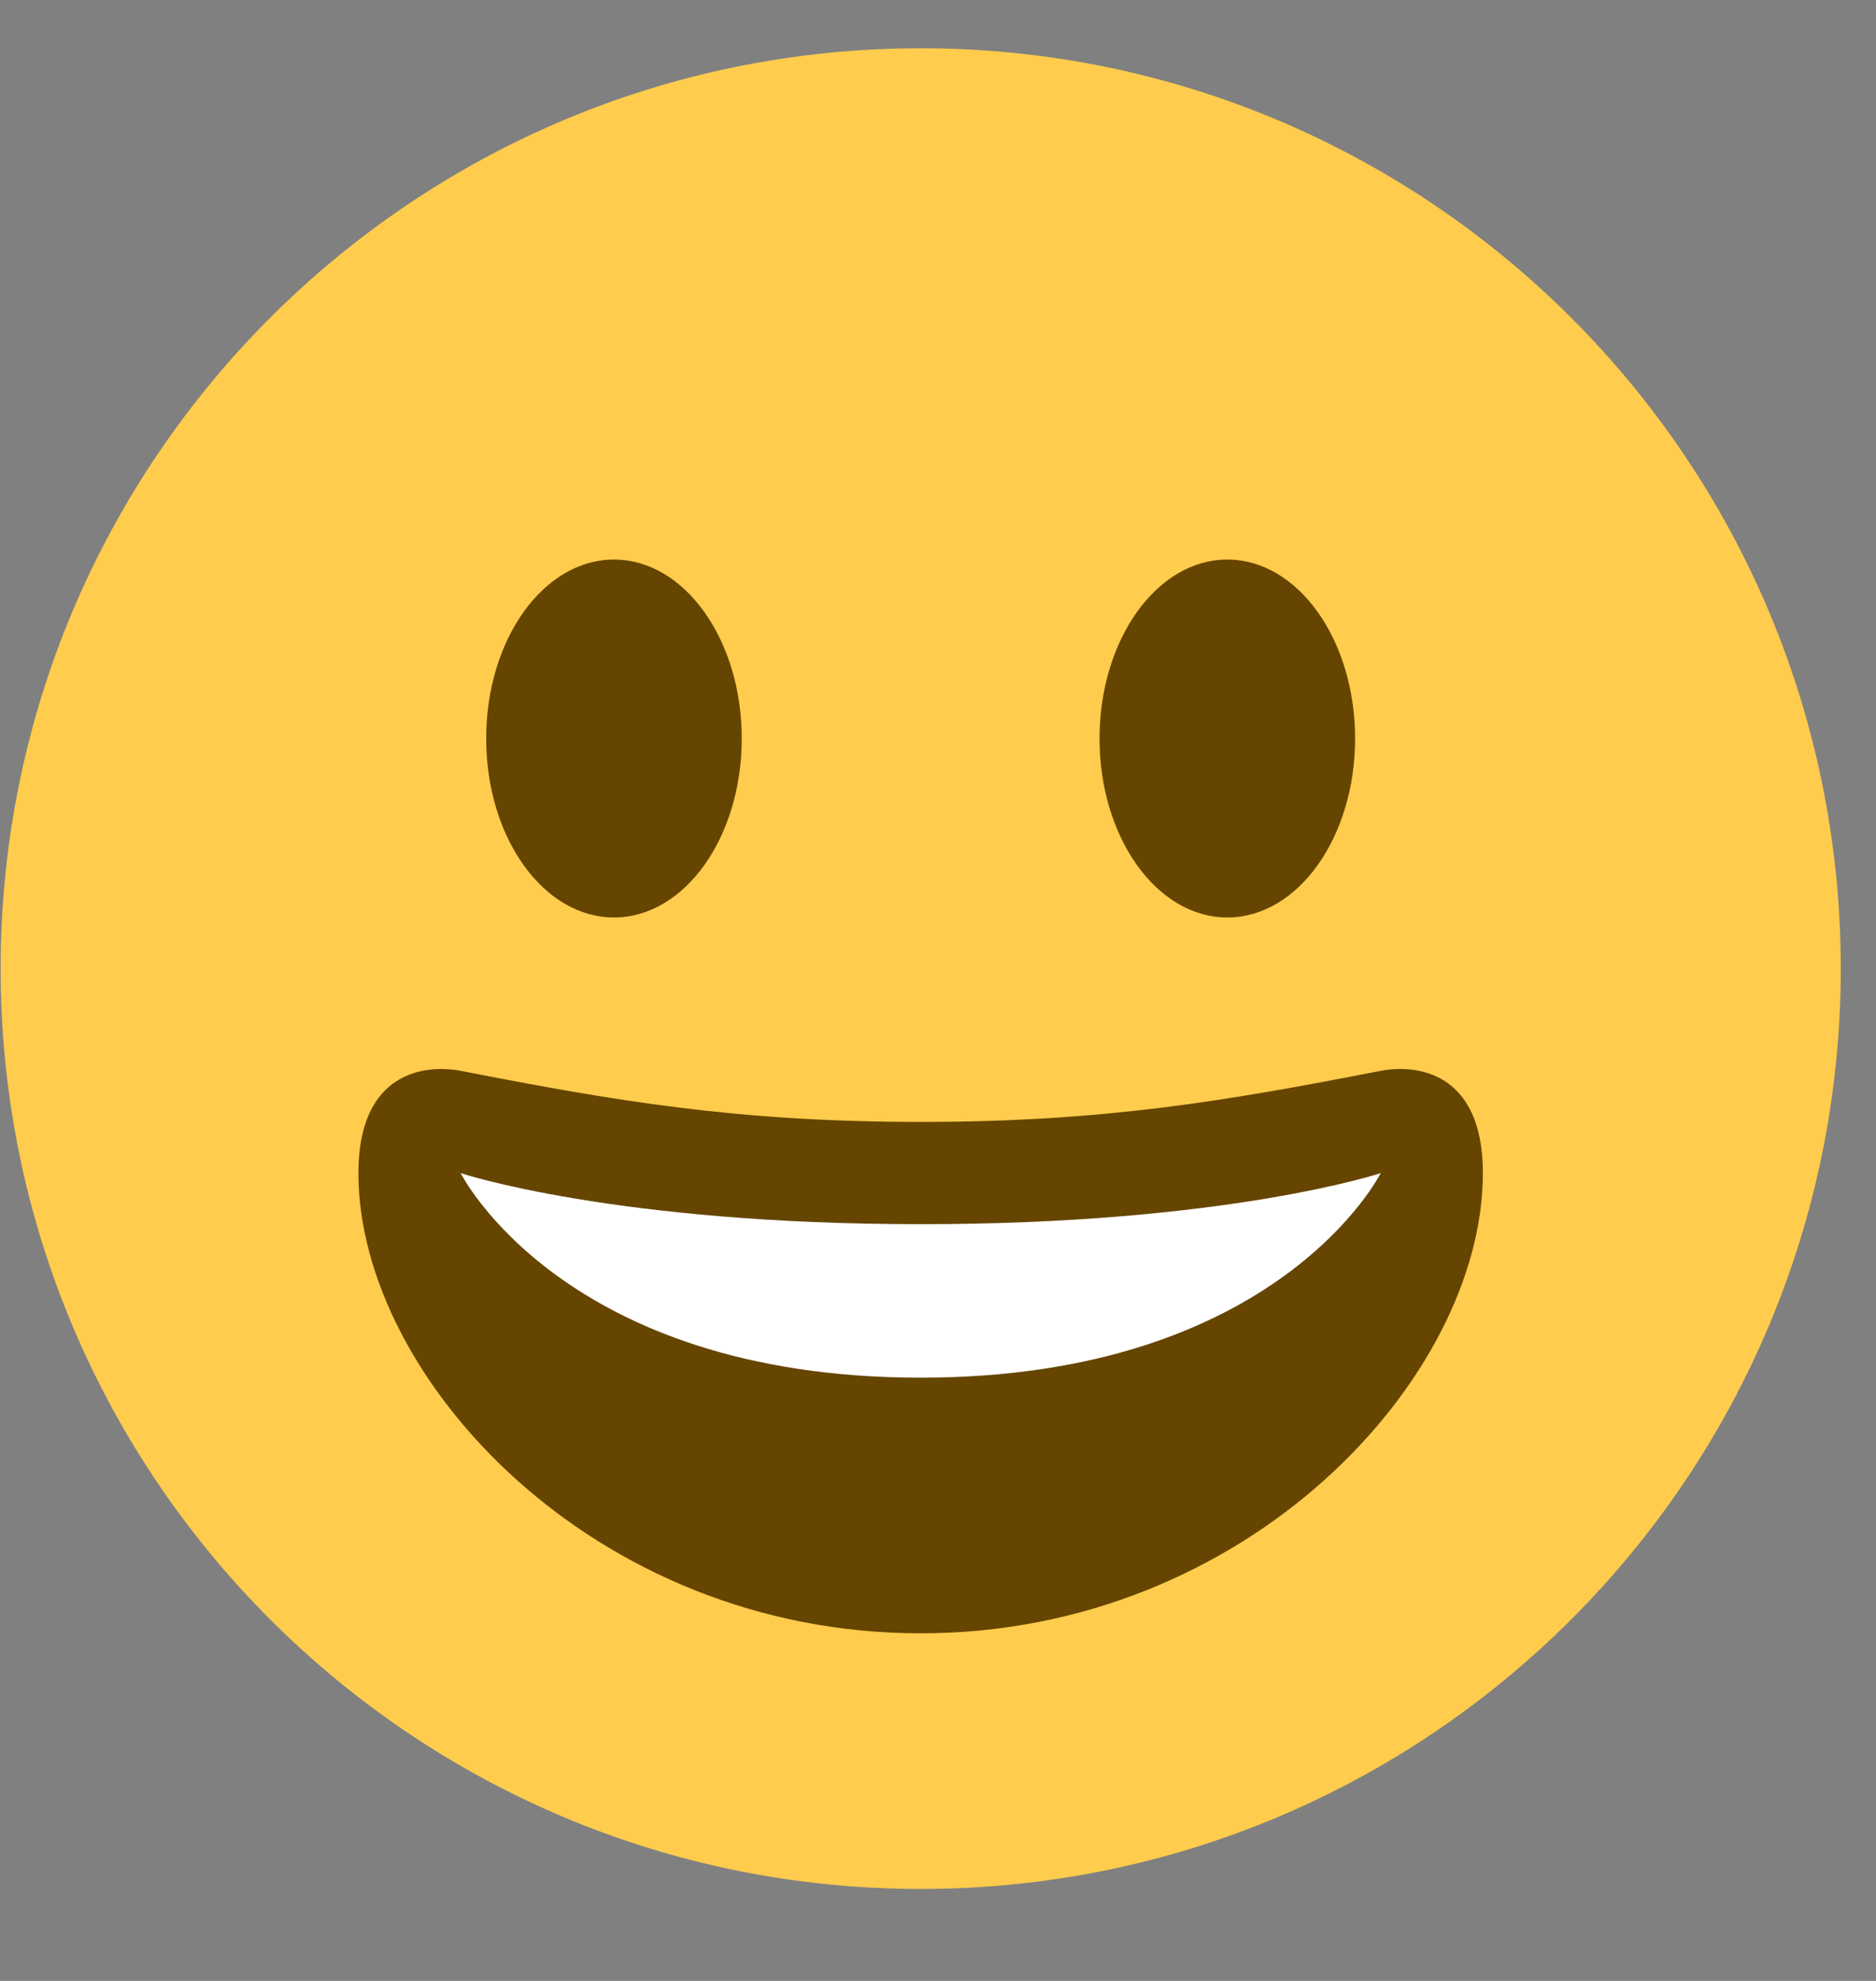<svg width="18" height="19" viewBox="0 0 18 19" fill="none" xmlns="http://www.w3.org/2000/svg">
<rect x="0" y="0" width="18" height="19" fill="#808080" stroke="none"/>
<path d="M8.834 18.118C13.709 18.118 17.662 14.166 17.662 9.29C17.662 4.415 13.709 0.463 8.834 0.463C3.958 0.463 0.006 4.415 0.006 9.29C0.006 14.166 3.958 18.118 8.834 18.118Z" fill="#FFCC4D"/>
<path d="M8.834 10.761C7.057 10.761 5.878 10.555 4.42 10.271C4.087 10.207 3.439 10.271 3.439 11.252C3.439 13.214 5.692 15.666 8.834 15.666C11.974 15.666 14.228 13.214 14.228 11.252C14.228 10.271 13.58 10.206 13.247 10.271C11.789 10.555 10.61 10.761 8.834 10.761Z" fill="#664500"/>
<path d="M4.42 11.252C4.42 11.252 5.891 11.742 8.834 11.742C11.776 11.742 13.248 11.252 13.248 11.252C13.248 11.252 12.267 13.214 8.834 13.214C5.401 13.214 4.42 11.252 4.42 11.252Z" fill="white"/>
<path d="M11.776 8.8C12.453 8.8 13.002 8.032 13.002 7.084C13.002 6.136 12.453 5.367 11.776 5.367C11.099 5.367 10.55 6.136 10.55 7.084C10.55 8.032 11.099 8.8 11.776 8.8Z" fill="#664500"/>
<path d="M5.891 8.8C6.568 8.8 7.117 8.032 7.117 7.084C7.117 6.136 6.568 5.367 5.891 5.367C5.213 5.367 4.665 6.136 4.665 7.084C4.665 8.032 5.213 8.8 5.891 8.8Z" fill="#664500"/>
</svg>
